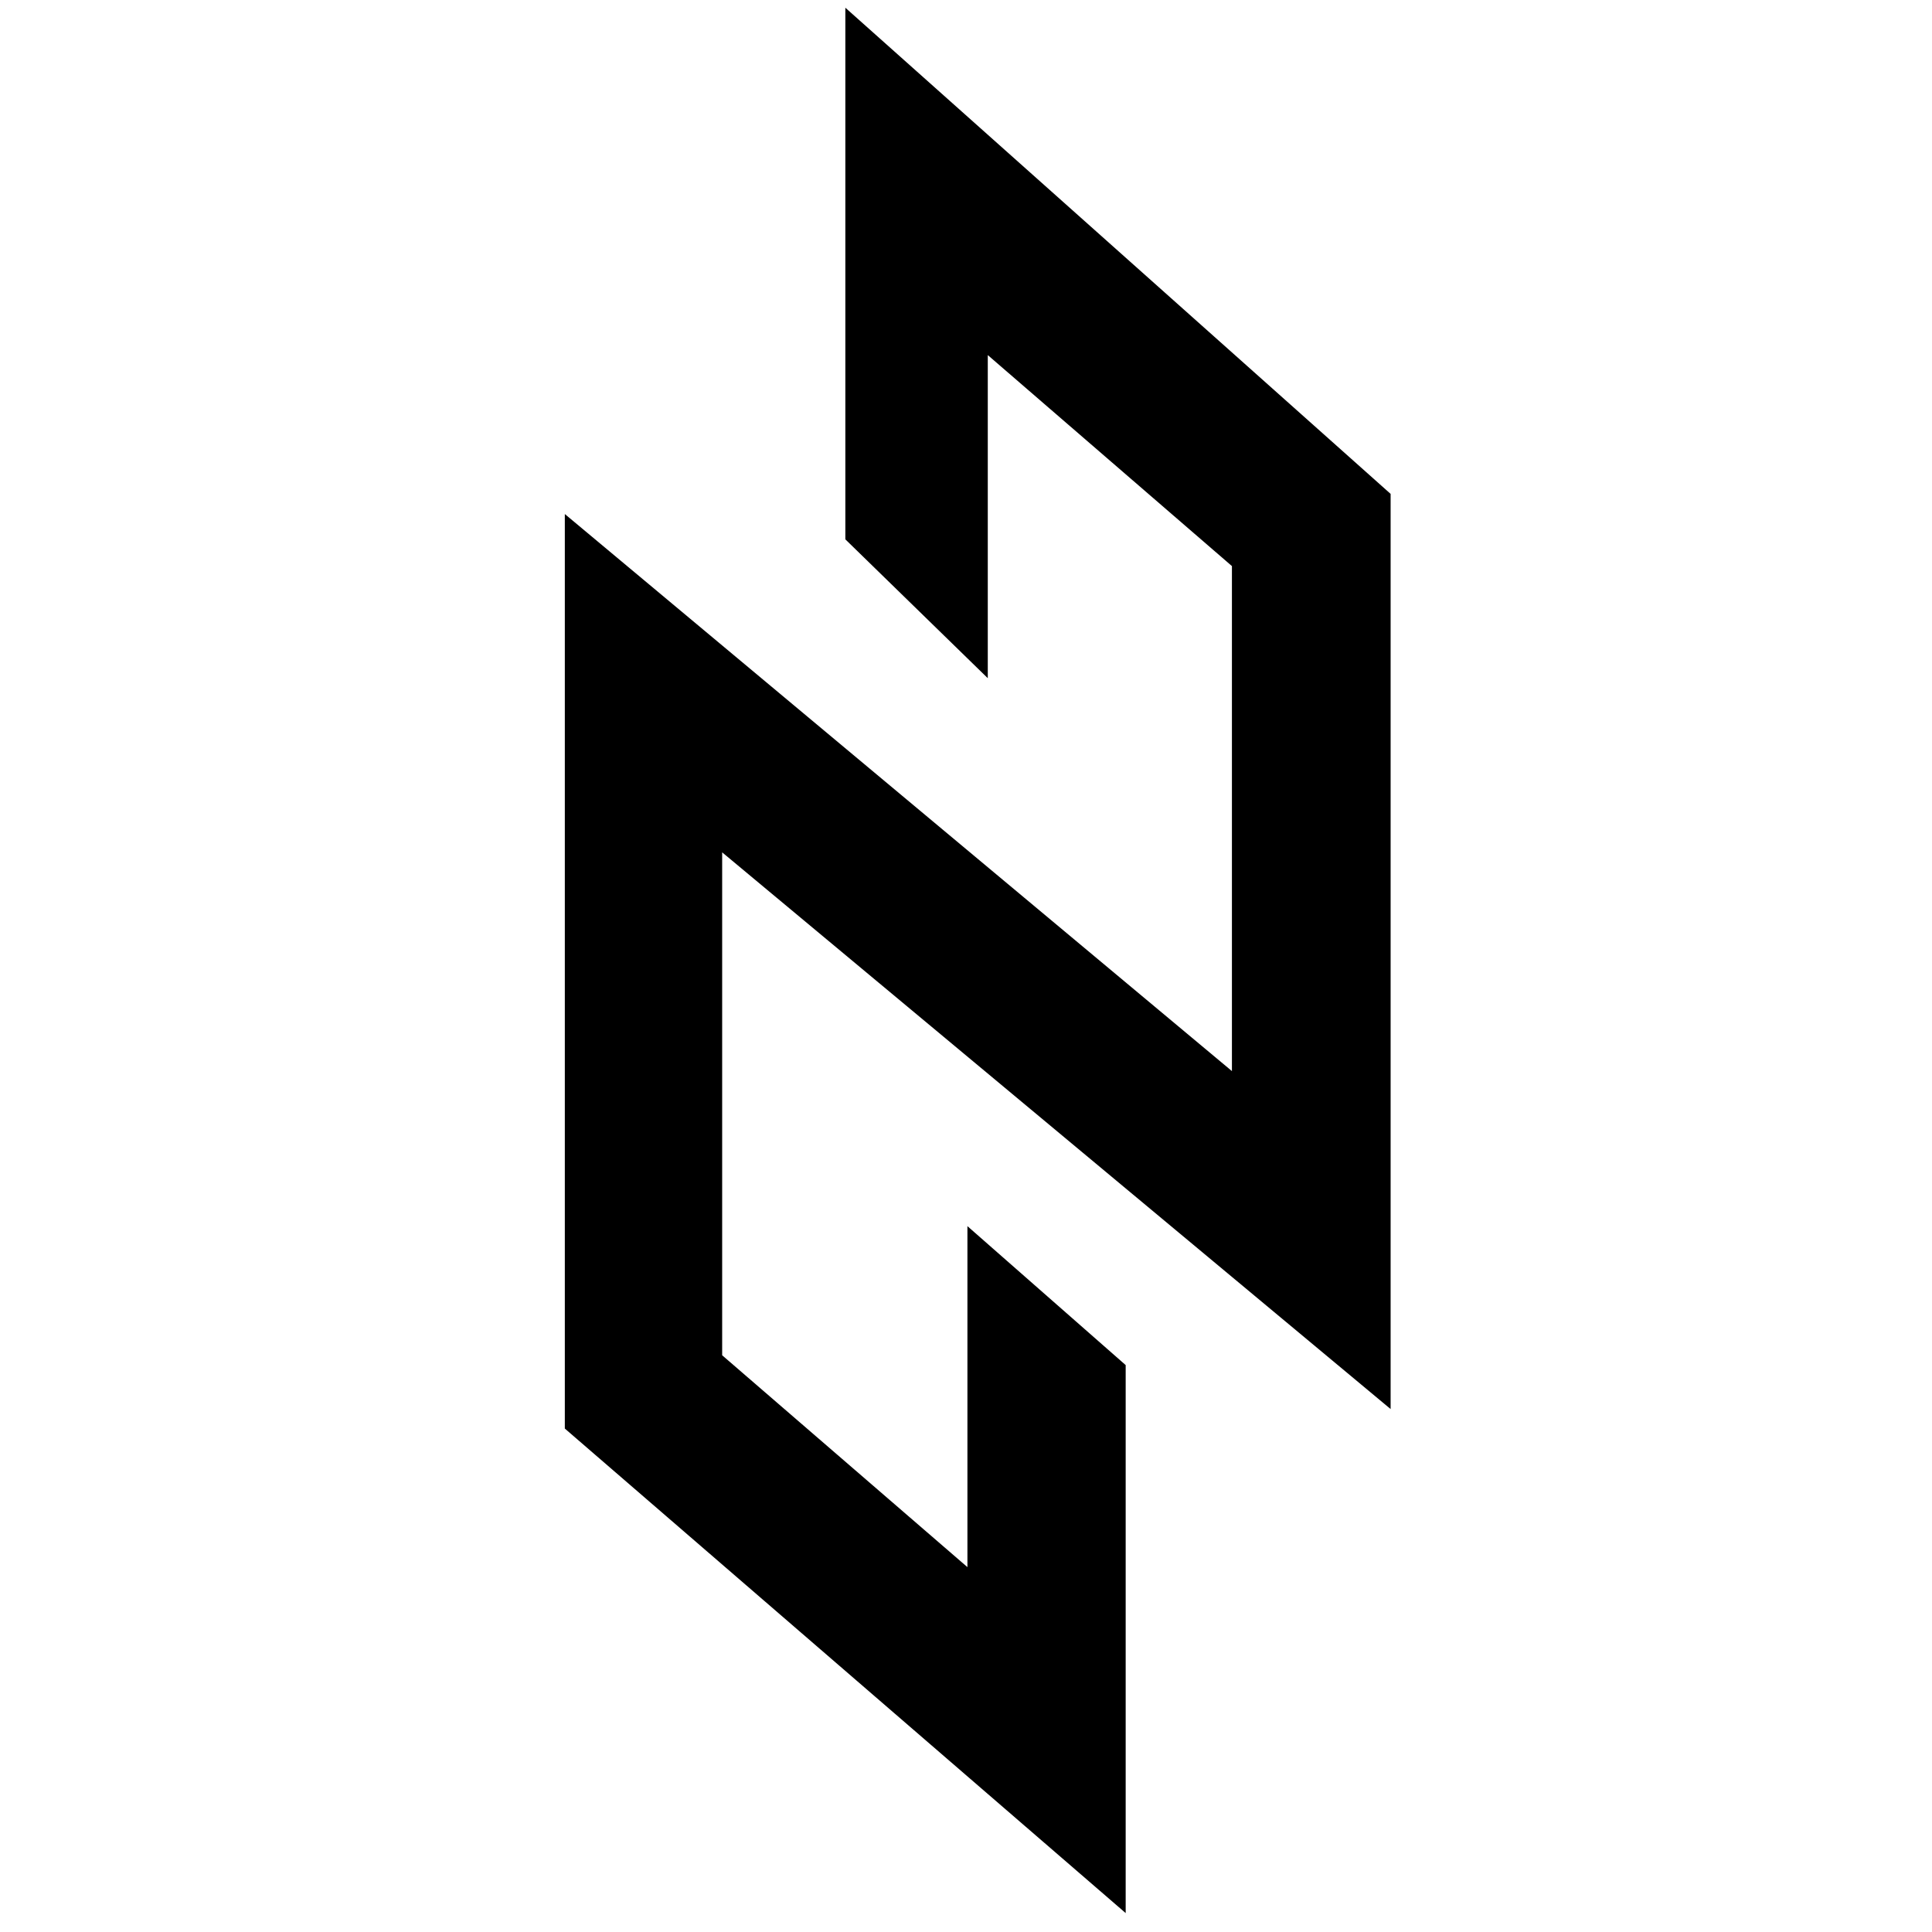 <?xml version="1.0" encoding="iso-8859-1"?>
<!-- Generator: Adobe Illustrator 19.0.0, SVG Export Plug-In . SVG Version: 6.00 Build 0)  -->
<svg version="1.1" id="Layer_1" xmlns="http://www.w3.org/2000/svg" xmlns:xlink="http://www.w3.org/1999/xlink" x="0px" y="0px"
	 viewBox="0 0 2000 2000" style="enable-background:new 0 0 2000 2000;" xml:space="preserve">
<path d="M584.707,1478.84c0-314.666,0-629.281,0-946.709c230.92,192.829,459.476,383.685,690.577,576.665
	c0-176.16,0-348.999,0-522.791c-83.053-71.772-166.877-144.211-252.736-218.408c0,110.991,0,220.052,0,334.458
	c-51.641-50.34-99.66-97.148-147.448-143.732c0-182.972,0-364.79,0-550.324c189.097,168.598,375.946,335.191,564.467,503.275
	c0,313.776,0,628.978,0,947.375c-231.666-192.938-460.968-383.906-691.985-576.302c0,174.469,0,346.883,0,520.621
	c83.276,71.933,167.352,144.557,253.893,219.311c0-118.091,0-232.94,0-352.973c56.979,50.025,110.558,97.064,163.823,143.827
	c0,188.101,0,375.884,0,567.275C970.801,1812.383,778.504,1646.26,584.707,1478.84z"/>
</svg>

